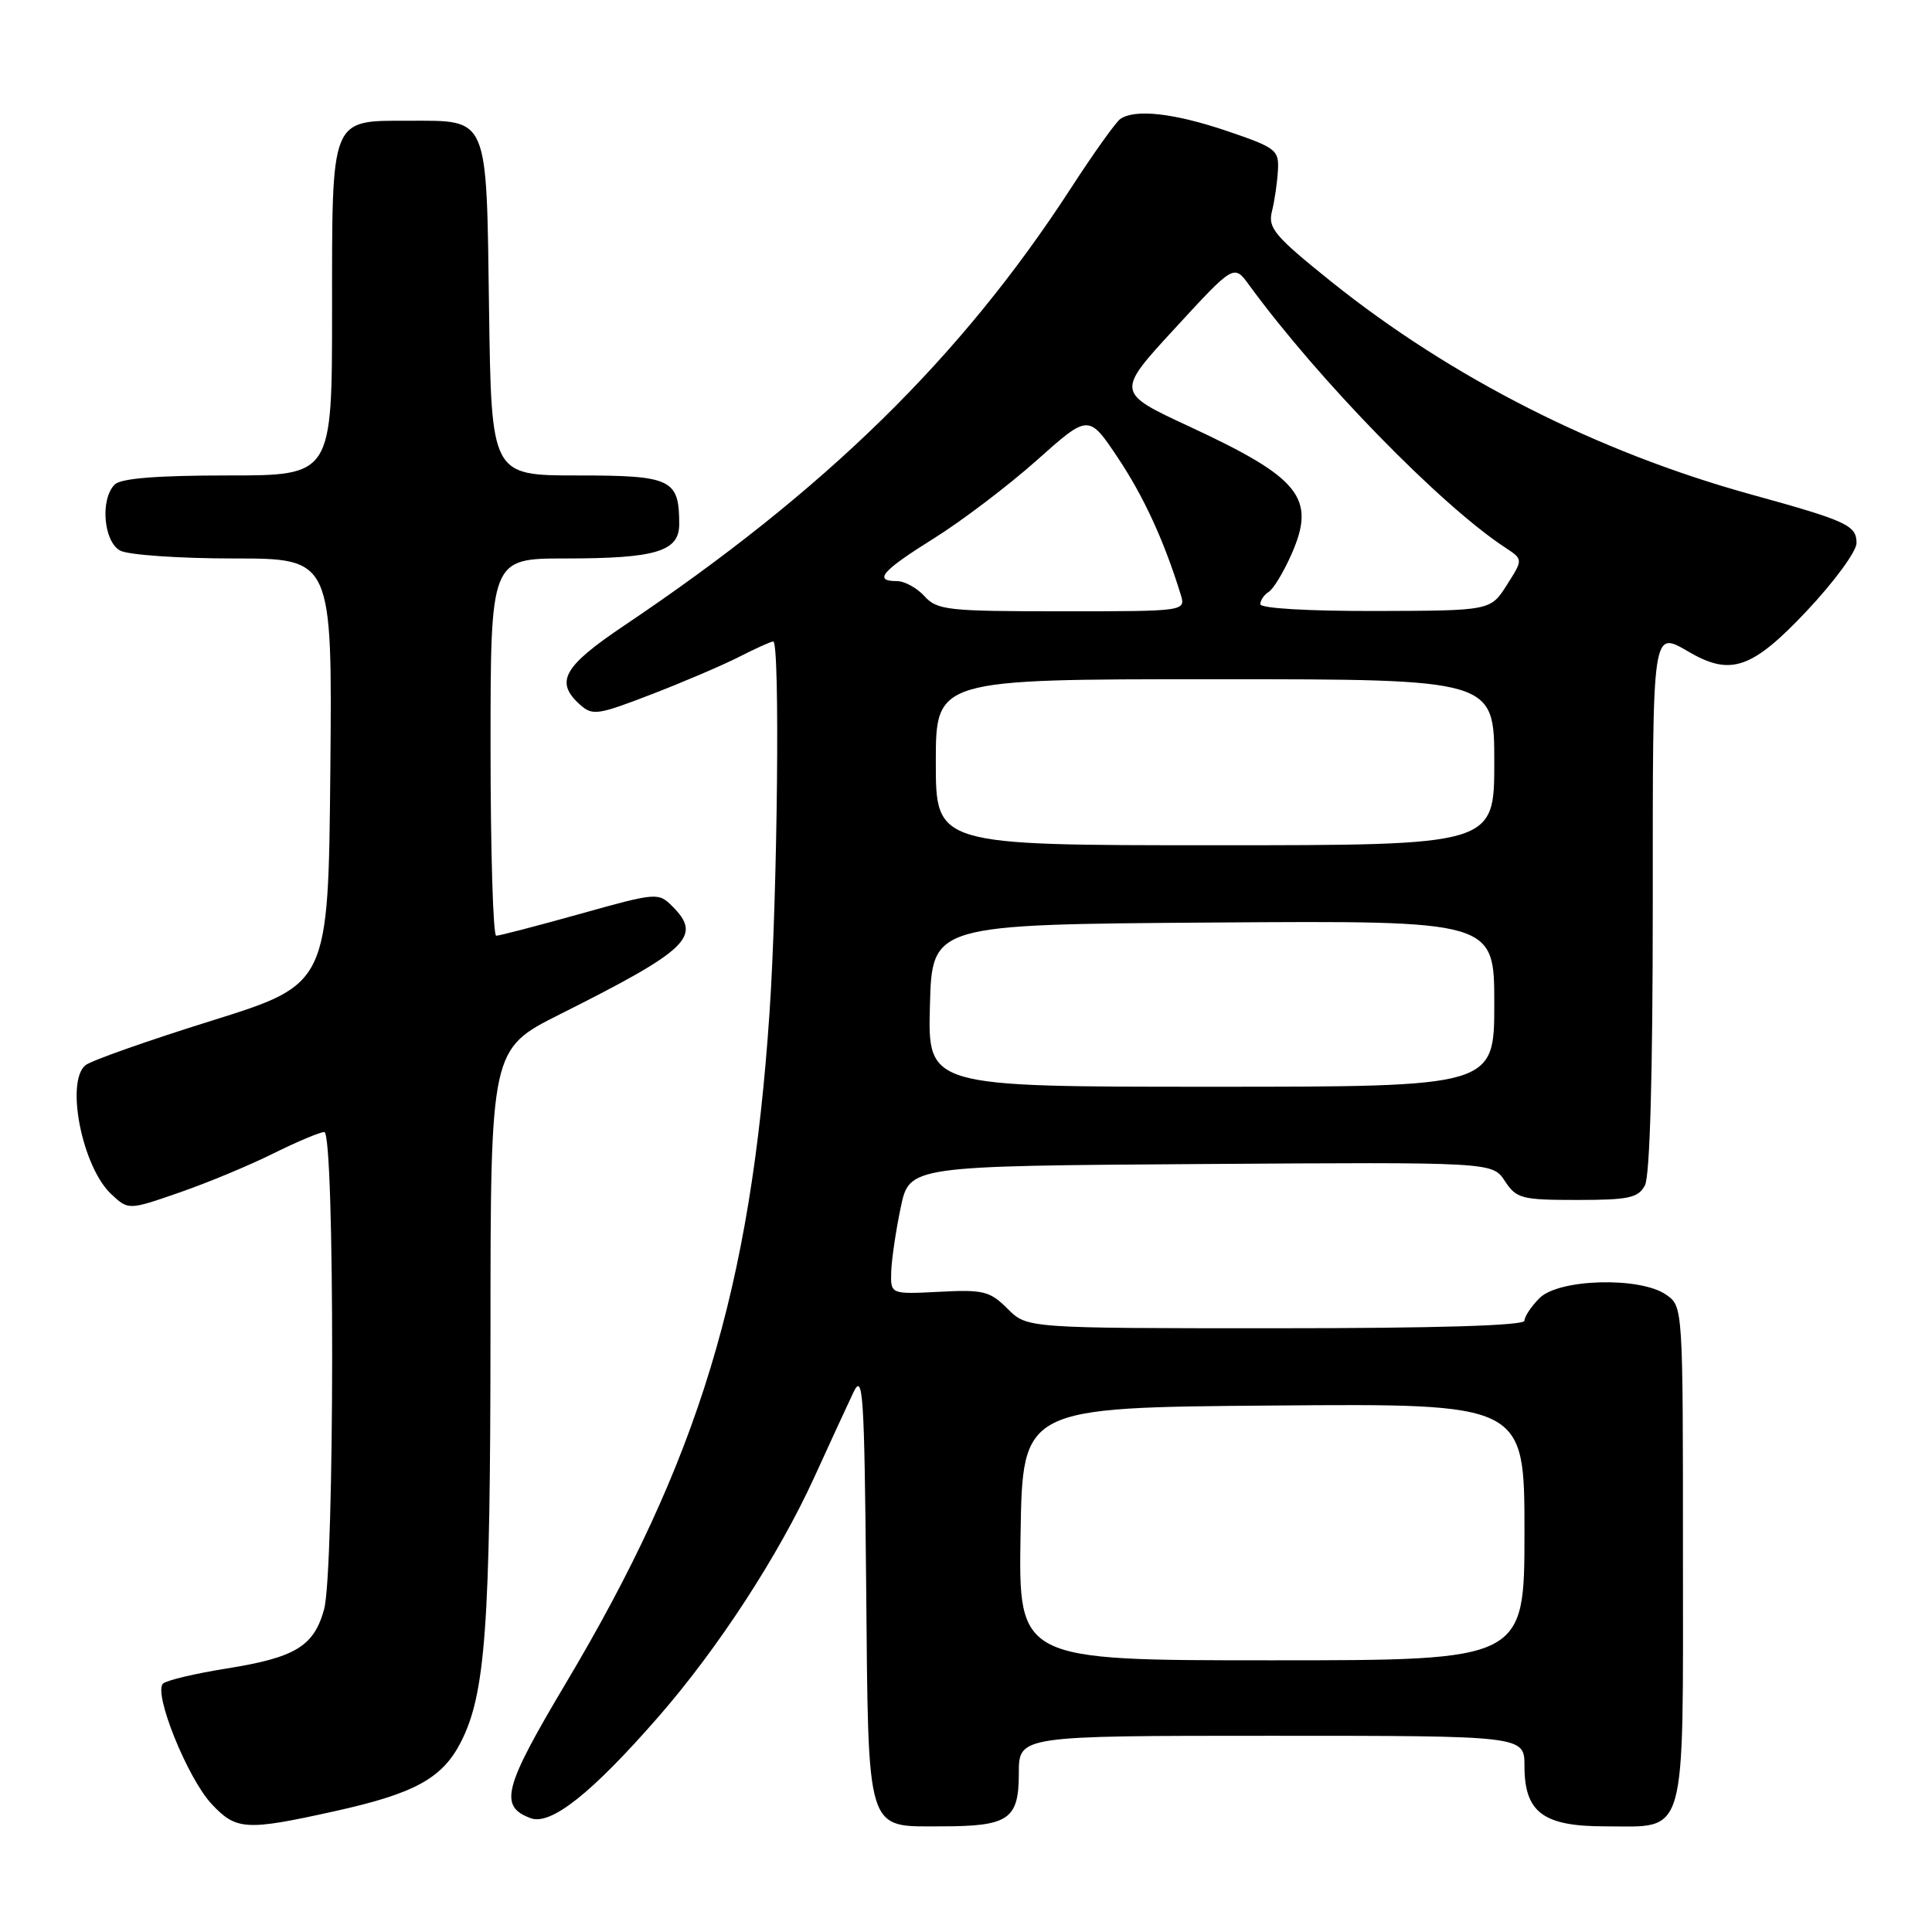 <?xml version="1.0" encoding="UTF-8" standalone="no"?>
<!DOCTYPE svg PUBLIC "-//W3C//DTD SVG 1.1//EN" "http://www.w3.org/Graphics/SVG/1.1/DTD/svg11.dtd" >
<svg xmlns="http://www.w3.org/2000/svg" xmlns:xlink="http://www.w3.org/1999/xlink" version="1.1" viewBox="0 0 256 256">
 <g >
 <path fill="currentColor"
d=" M 44.28 240.01 C 54.90 237.67 58.60 235.65 61.05 230.87 C 64.33 224.49 64.98 215.51 64.99 176.76 C 65.00 139.02 65.00 139.02 74.17 134.41 C 91.25 125.84 93.08 124.08 89.10 120.10 C 87.24 118.24 87.02 118.25 76.85 121.10 C 71.16 122.69 66.16 123.99 65.75 123.99 C 65.34 124.00 65.00 112.75 65.00 99.00 C 65.00 74.00 65.00 74.00 74.93 74.00 C 86.91 74.00 90.00 73.07 90.00 69.46 C 90.00 63.48 88.99 63.00 76.52 63.00 C 65.11 63.00 65.11 63.00 64.80 40.92 C 64.45 15.13 64.82 16.00 54.14 16.00 C 43.73 16.00 44.00 15.34 44.00 41.15 C 44.00 63.00 44.00 63.00 30.20 63.00 C 20.80 63.00 16.02 63.38 15.20 64.20 C 13.25 66.15 13.72 71.78 15.93 72.96 C 17.00 73.53 23.76 74.00 30.95 74.00 C 44.03 74.00 44.03 74.00 43.77 102.21 C 43.50 130.41 43.50 130.41 28.07 135.24 C 19.58 137.89 12.04 140.55 11.32 141.15 C 8.65 143.36 10.90 154.62 14.72 158.21 C 17.02 160.36 17.02 160.36 23.76 158.02 C 27.47 156.74 33.07 154.41 36.22 152.84 C 39.37 151.28 42.41 150.00 42.97 150.00 C 44.38 150.00 44.35 208.19 42.94 213.26 C 41.59 218.15 39.12 219.64 30.00 221.09 C 25.88 221.75 22.10 222.64 21.61 223.08 C 20.27 224.28 24.84 235.62 28.04 239.04 C 31.29 242.52 32.59 242.60 44.28 240.01 Z  M 87.23 227.50 C 95.14 218.44 103.17 206.10 107.90 195.74 C 109.96 191.21 112.30 186.15 113.08 184.50 C 114.35 181.82 114.53 184.49 114.77 209.94 C 115.08 243.37 114.65 242.00 124.72 242.00 C 133.67 242.00 135.00 241.09 135.00 234.96 C 135.00 230.00 135.00 230.00 168.50 230.00 C 202.00 230.00 202.00 230.00 202.00 234.00 C 202.00 240.15 204.47 242.00 212.67 242.00 C 223.64 242.00 223.00 244.22 223.00 205.90 C 223.00 173.15 223.00 173.11 220.78 171.56 C 217.34 169.15 206.56 169.44 204.00 172.00 C 202.90 173.10 202.00 174.45 202.00 175.00 C 202.00 175.65 190.35 176.00 169.05 176.00 C 136.09 176.00 136.09 176.00 133.51 173.42 C 131.17 171.08 130.31 170.86 124.46 171.17 C 118.00 171.50 118.00 171.50 118.09 168.50 C 118.15 166.85 118.71 163.03 119.35 160.00 C 120.50 154.50 120.50 154.50 159.13 154.24 C 197.75 153.98 197.75 153.98 199.40 156.49 C 200.93 158.82 201.61 159.00 208.99 159.00 C 215.82 159.00 217.07 158.73 217.96 157.07 C 218.62 155.84 219.00 142.33 219.00 120.07 C 219.00 82.51 218.85 83.55 224.00 86.50 C 229.38 89.58 232.24 88.55 239.38 80.98 C 243.02 77.12 246.00 73.06 246.00 71.96 C 246.00 69.61 244.73 69.02 232.00 65.51 C 211.70 59.90 192.29 50.06 176.40 37.32 C 168.88 31.28 167.98 30.21 168.54 28.00 C 168.89 26.62 169.24 24.20 169.33 22.60 C 169.49 19.88 169.10 19.57 162.56 17.35 C 155.57 14.99 150.40 14.40 148.44 15.77 C 147.86 16.17 144.89 20.32 141.86 25.00 C 127.30 47.42 109.34 65.00 82.75 82.86 C 74.65 88.30 73.50 90.33 76.81 93.33 C 78.50 94.86 79.15 94.77 86.28 92.02 C 90.49 90.40 95.73 88.16 97.93 87.04 C 100.12 85.92 102.16 85.00 102.46 85.00 C 103.37 85.00 103.03 118.60 101.96 134.27 C 99.48 170.80 92.58 193.50 74.95 223.08 C 66.72 236.90 66.08 239.35 70.32 240.92 C 72.99 241.91 78.40 237.62 87.23 227.50 Z  M 135.23 203.25 C 135.50 186.50 135.50 186.50 168.75 186.24 C 202.00 185.97 202.00 185.97 202.00 202.99 C 202.00 220.00 202.00 220.00 168.48 220.00 C 134.95 220.00 134.95 220.00 135.23 203.25 Z  M 123.22 133.25 C 123.50 122.50 123.50 122.50 160.75 122.24 C 198.00 121.98 198.00 121.98 198.00 132.99 C 198.00 144.00 198.00 144.00 160.47 144.00 C 122.93 144.00 122.93 144.00 123.22 133.25 Z  M 124.00 101.00 C 124.00 90.00 124.00 90.00 161.00 90.00 C 198.00 90.00 198.00 90.00 198.00 101.00 C 198.00 112.00 198.00 112.00 161.00 112.00 C 124.00 112.00 124.00 112.00 124.00 101.00 Z  M 122.50 79.00 C 121.50 77.90 119.86 77.00 118.85 77.00 C 115.67 77.00 116.85 75.64 123.79 71.31 C 127.48 69.00 133.59 64.36 137.38 60.99 C 144.25 54.86 144.25 54.86 148.14 60.68 C 151.57 65.83 154.25 71.66 156.44 78.75 C 157.13 81.00 157.13 81.00 140.72 81.00 C 125.58 81.00 124.17 80.85 122.50 79.00 Z  M 167.00 80.06 C 167.00 79.54 167.50 78.81 168.11 78.43 C 168.73 78.05 170.08 75.81 171.12 73.46 C 174.42 66.00 172.31 63.35 157.65 56.54 C 147.86 52.00 147.86 52.00 155.68 43.51 C 163.50 35.01 163.50 35.01 165.50 37.75 C 174.66 50.30 190.91 66.96 199.44 72.55 C 201.83 74.12 201.83 74.12 199.66 77.52 C 197.50 80.92 197.50 80.92 182.25 80.96 C 173.36 80.98 167.00 80.61 167.00 80.06 Z "/>
</g>
</svg>